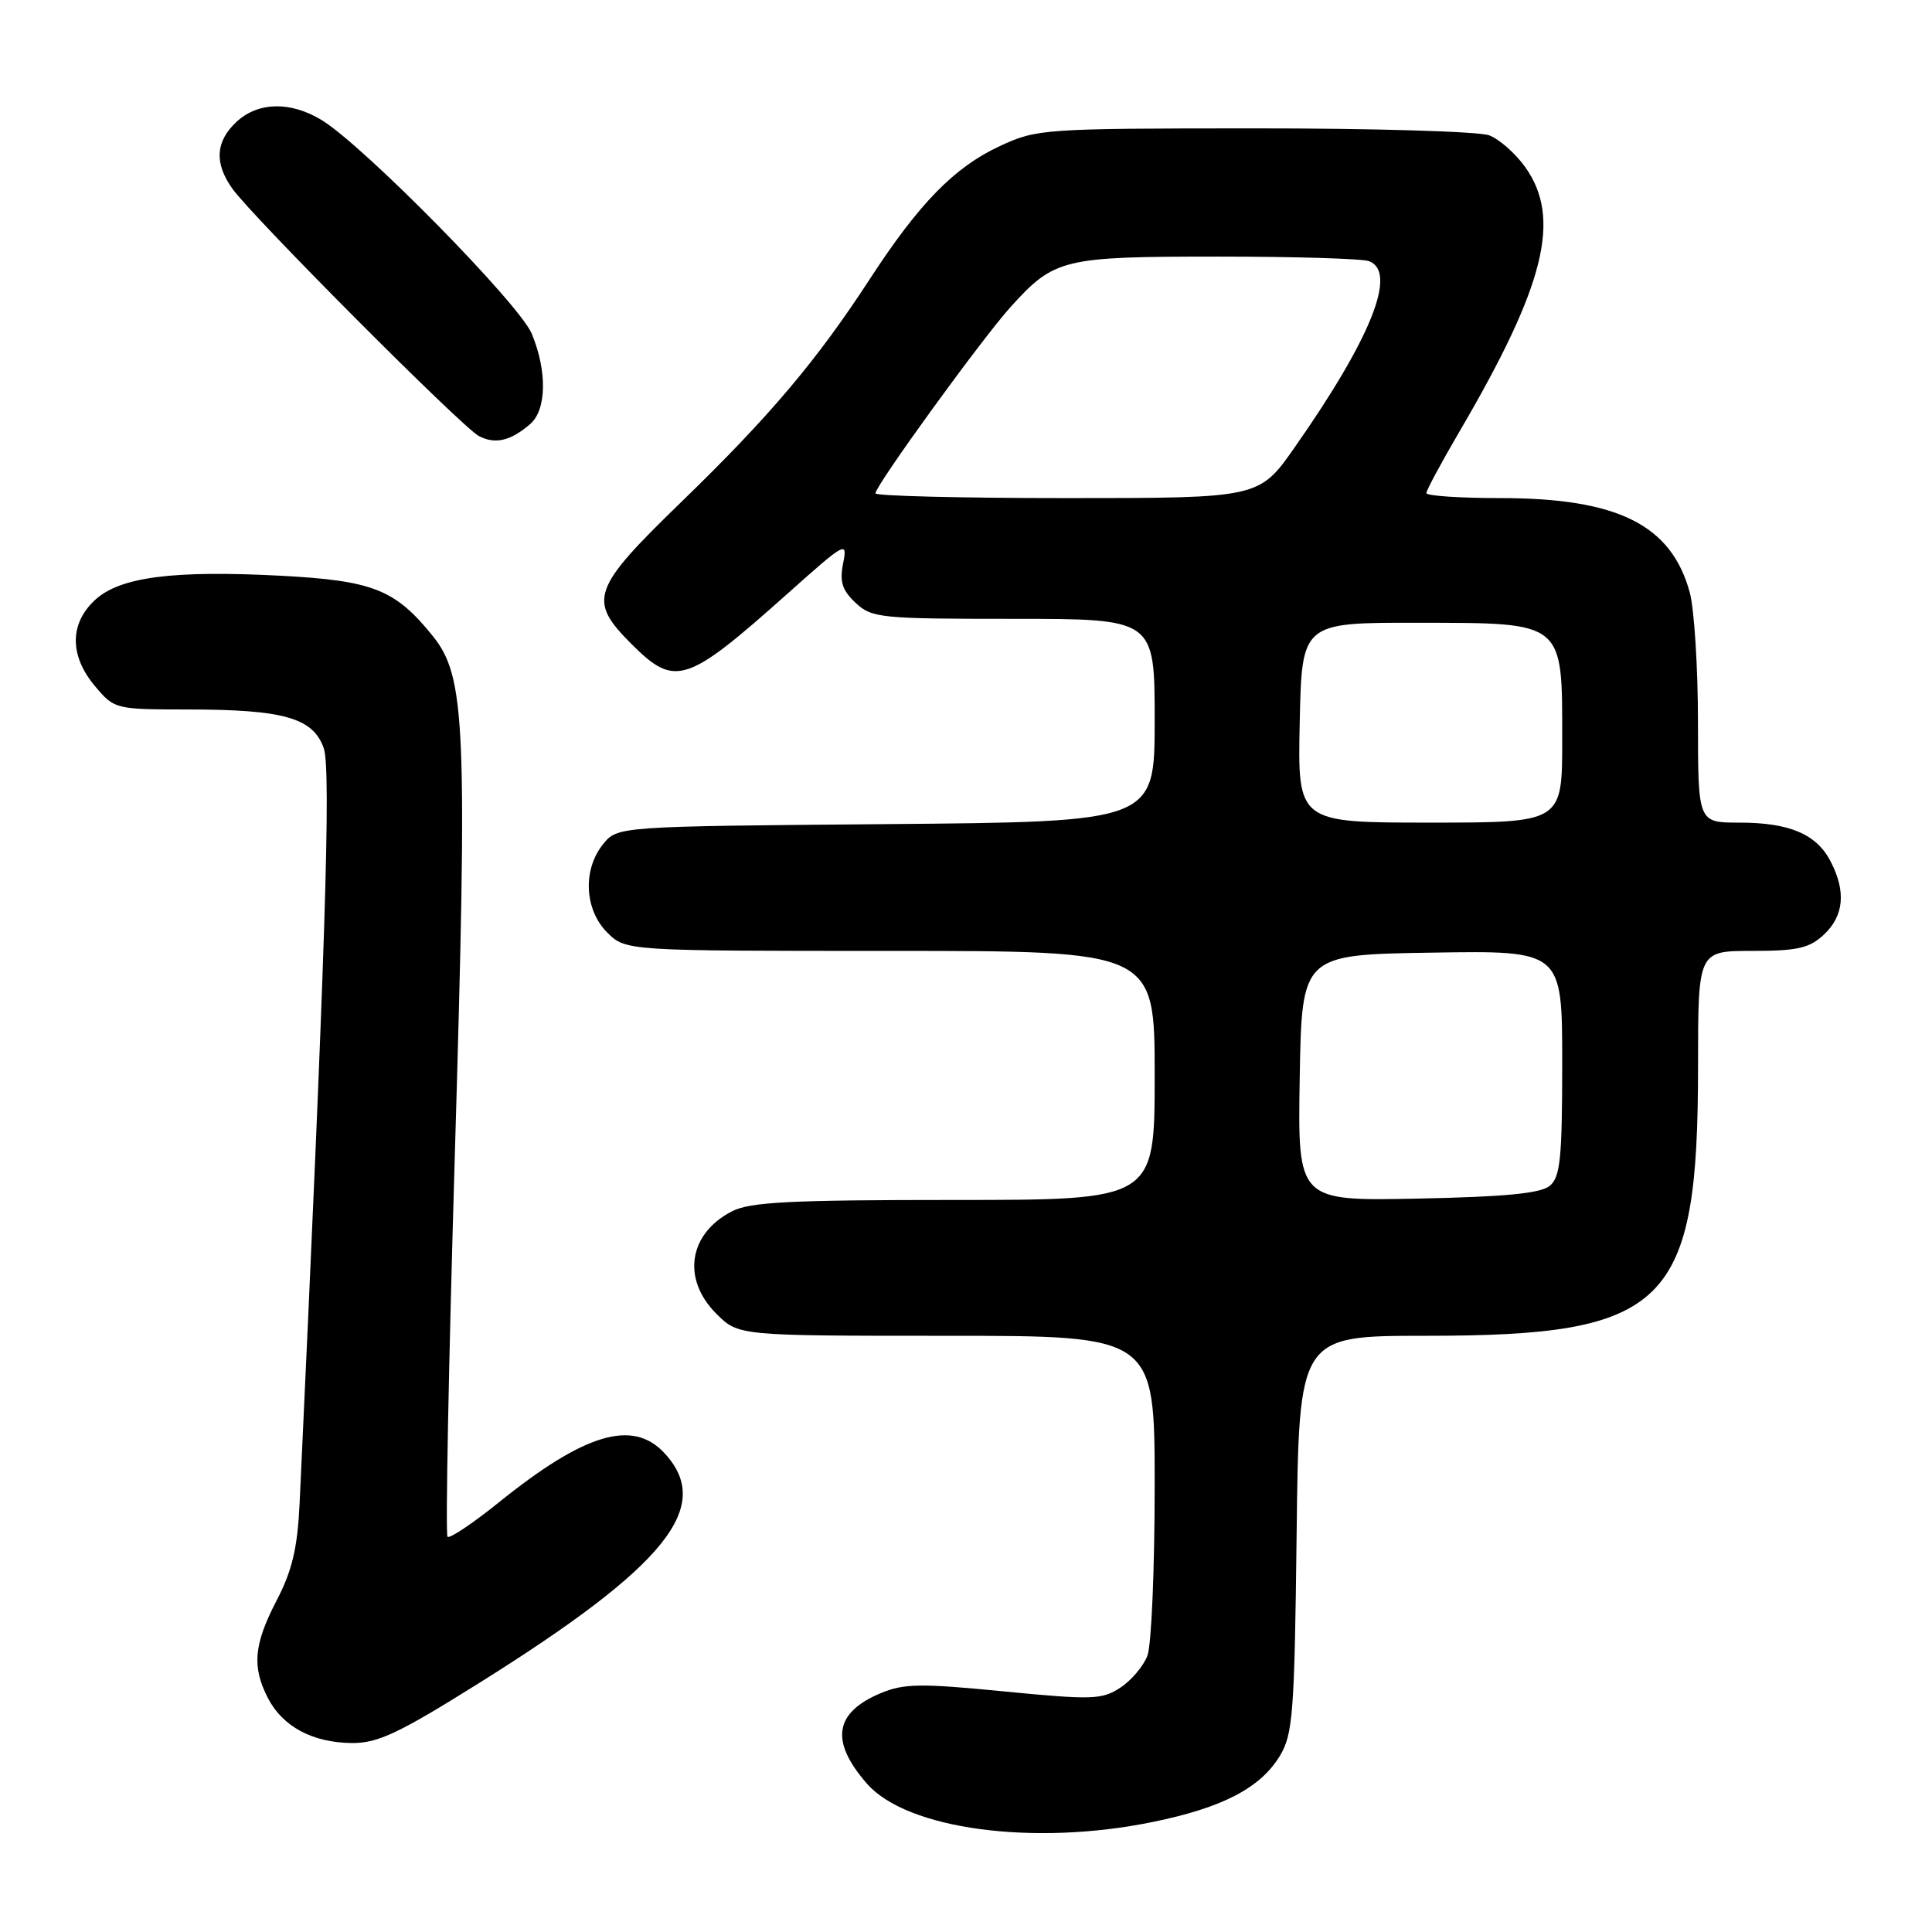 <?xml version="1.0" encoding="UTF-8" standalone="no"?>
<!DOCTYPE svg PUBLIC "-//W3C//DTD SVG 1.1//EN" "http://www.w3.org/Graphics/SVG/1.1/DTD/svg11.dtd" >
<svg xmlns="http://www.w3.org/2000/svg" xmlns:xlink="http://www.w3.org/1999/xlink" version="1.1" viewBox="0 0 256 256">
 <g >
 <path fill="currentColor"
d=" M 152.79 241.41 C 162.02 239.52 167.01 236.91 169.59 232.66 C 171.32 229.80 171.53 226.99 171.81 203.25 C 172.12 177.00 172.12 177.00 188.88 177.00 C 221.02 177.00 225.00 173.05 225.00 141.18 C 225.00 126.00 225.00 126.00 232.19 126.00 C 238.19 126.00 239.75 125.64 241.69 123.83 C 244.33 121.34 244.63 118.12 242.57 114.15 C 240.70 110.52 237.12 109.00 230.45 109.00 C 225.00 109.00 225.00 109.00 224.99 95.75 C 224.99 88.46 224.50 80.70 223.90 78.50 C 221.46 69.54 214.36 66.00 198.82 66.00 C 193.42 66.00 189.00 65.70 189.00 65.34 C 189.00 64.97 191.00 61.26 193.44 57.09 C 204.73 37.80 206.93 28.92 202.10 22.14 C 200.81 20.33 198.66 18.44 197.32 17.93 C 195.97 17.42 181.96 17.00 166.18 17.01 C 138.22 17.02 137.37 17.08 132.48 19.36 C 126.45 22.16 121.78 26.95 115.24 37.00 C 108.19 47.82 101.98 55.17 90.29 66.50 C 78.38 78.05 77.86 79.52 83.67 85.33 C 89.46 91.12 90.93 90.64 104.42 78.60 C 112.05 71.79 112.32 71.64 111.72 74.64 C 111.23 77.08 111.59 78.20 113.36 79.87 C 115.51 81.89 116.63 82.00 134.31 82.00 C 153.00 82.00 153.00 82.00 153.00 95.45 C 153.00 108.90 153.00 108.90 117.41 109.20 C 81.82 109.50 81.82 109.50 79.91 111.86 C 77.19 115.23 77.43 120.52 80.45 123.55 C 82.91 126.00 82.91 126.00 117.95 126.00 C 153.00 126.00 153.00 126.00 153.00 142.50 C 153.00 159.00 153.00 159.00 126.45 159.00 C 104.73 159.00 99.37 159.27 96.98 160.51 C 91.23 163.48 90.32 169.48 94.92 174.08 C 97.85 177.00 97.85 177.00 125.42 177.00 C 153.00 177.00 153.00 177.00 153.00 196.93 C 153.00 207.90 152.57 218.00 152.04 219.38 C 151.52 220.76 149.90 222.68 148.44 223.63 C 146.01 225.22 144.73 225.26 133.02 224.12 C 122.03 223.04 119.76 223.07 116.71 224.35 C 110.54 226.93 109.96 230.73 114.88 236.35 C 120.17 242.41 137.03 244.66 152.79 241.41 Z  M 63.55 222.97 C 88.36 207.43 94.65 199.58 87.99 192.49 C 83.80 188.03 77.44 189.94 66.13 199.05 C 62.65 201.85 59.58 203.91 59.30 203.63 C 59.01 203.35 59.45 180.70 60.26 153.31 C 61.96 95.77 61.70 89.67 57.31 84.23 C 52.35 78.10 49.41 76.94 37.24 76.29 C 22.89 75.54 15.88 76.45 12.58 79.51 C 9.20 82.65 9.20 86.90 12.59 90.92 C 15.15 93.97 15.28 94.00 24.84 94.01 C 37.60 94.01 41.50 95.12 42.90 99.15 C 43.89 101.98 43.10 126.54 39.70 199.20 C 39.42 205.11 38.72 208.10 36.67 212.04 C 33.62 217.91 33.36 220.86 35.51 225.02 C 37.46 228.79 41.43 230.91 46.61 230.96 C 50.06 230.99 52.80 229.70 63.55 222.97 Z  M 70.25 56.19 C 72.43 54.32 72.52 49.18 70.46 44.22 C 68.83 40.29 48.19 19.30 42.62 15.91 C 38.49 13.39 34.17 13.49 31.31 16.17 C 28.55 18.77 28.38 21.61 30.79 25.00 C 33.44 28.73 61.20 56.58 63.44 57.77 C 65.60 58.91 67.64 58.44 70.25 56.19 Z  M 172.22 142.82 C 172.50 126.50 172.50 126.50 189.75 126.23 C 207.00 125.95 207.00 125.95 207.00 140.85 C 207.00 153.48 206.75 155.96 205.35 157.13 C 204.14 158.13 199.43 158.59 187.82 158.82 C 171.95 159.14 171.95 159.14 172.22 142.82 Z  M 172.22 95.75 C 172.50 82.50 172.50 82.50 187.86 82.52 C 207.40 82.55 207.00 82.23 207.00 98.11 C 207.00 109.00 207.00 109.00 189.47 109.00 C 171.94 109.00 171.94 109.00 172.22 95.75 Z  M 116.00 65.37 C 116.00 64.34 130.11 44.88 133.88 40.71 C 139.71 34.26 140.78 34.00 161.37 34.00 C 171.53 34.00 180.55 34.27 181.42 34.61 C 185.18 36.05 181.68 44.82 171.57 59.25 C 166.85 66.00 166.85 66.00 141.42 66.00 C 127.44 66.00 116.00 65.72 116.00 65.37 Z "/>
</g>
</svg>